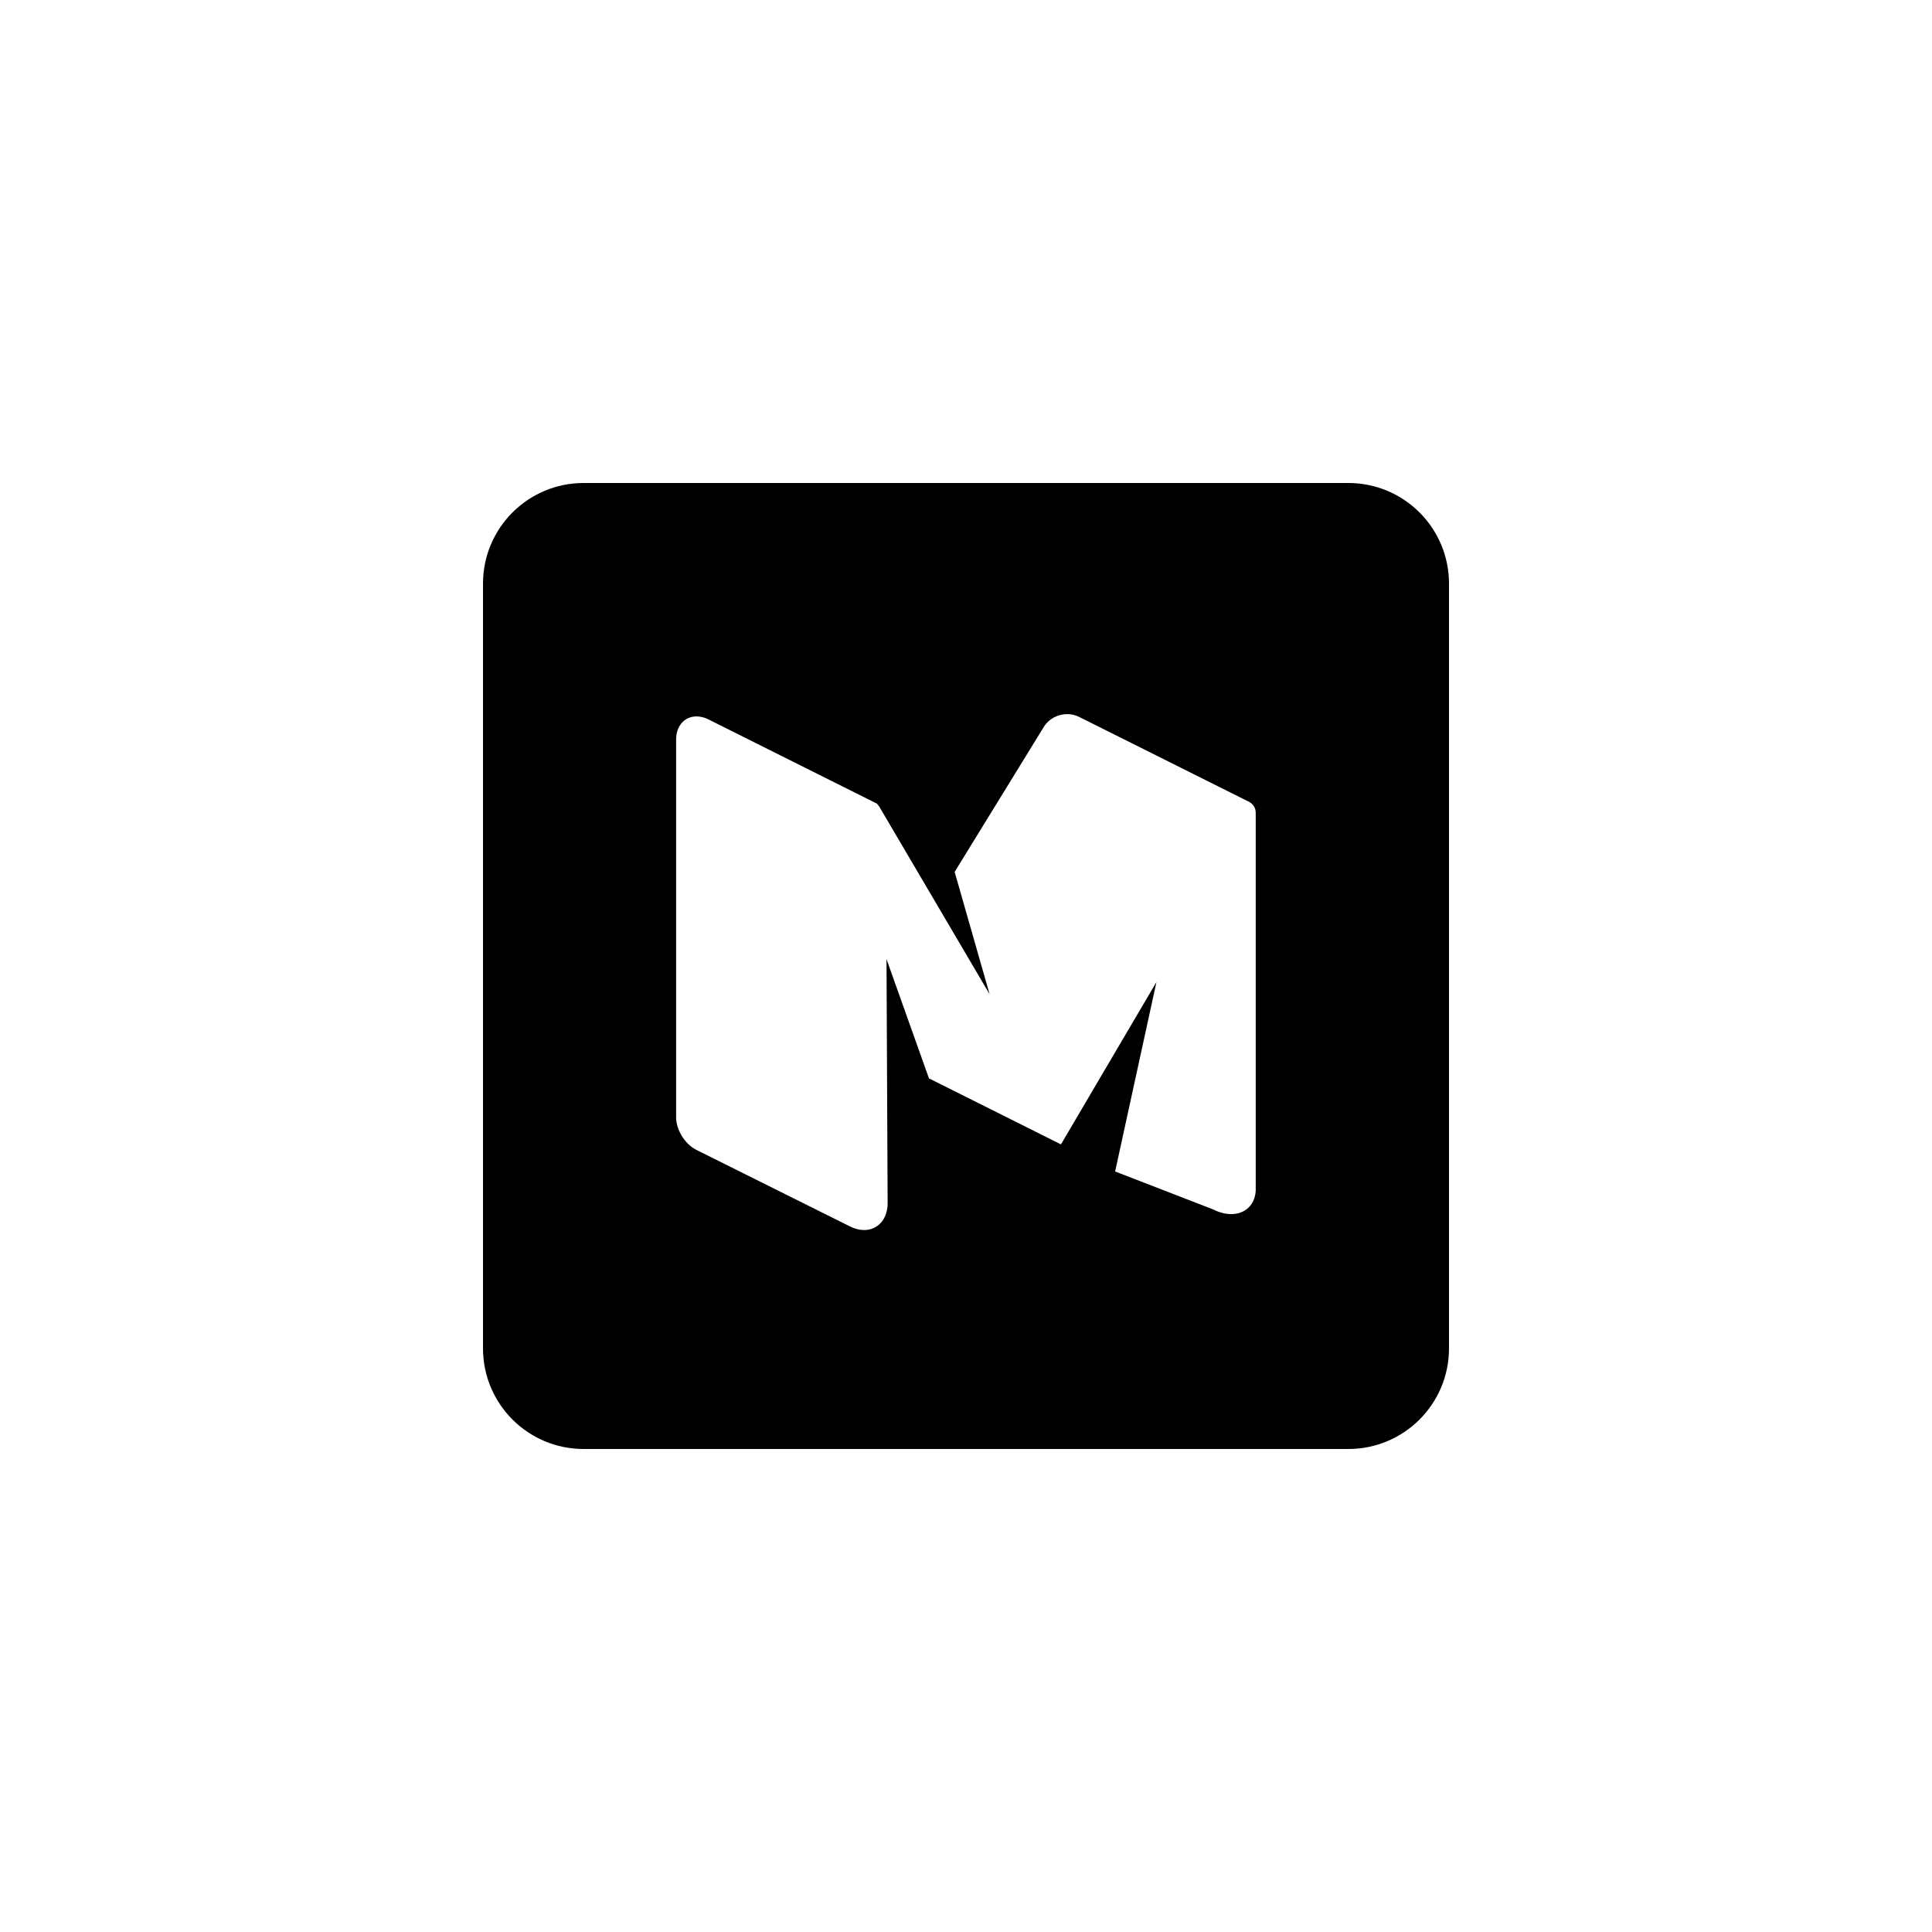 <?xml version="1.0" encoding="utf-8"?>
<!-- Generator: Adobe Illustrator 19.1.0, SVG Export Plug-In . SVG Version: 6.00 Build 0)  -->
<svg version="1.1" id="Layer_1" xmlns="http://www.w3.org/2000/svg" xmlns:xlink="http://www.w3.org/1999/xlink" x="0px" y="0px"
	 viewBox="0 0 48 48" style="enable-background:new 0 0 48 48;" xml:space="preserve">
<style type="text/css">
	.st0{opacity:0.3;}
	.st1{opacity:0.5;}
</style>
<g id="medium">
	<path d="M33.5,12h-19c-1.381,0-2.5,1.119-2.5,2.5v19c0,1.381,1.119,2.5,2.5,2.5h19c1.381,0,2.5-1.119,2.5-2.5v-19
		C36,13.119,34.881,12,33.5,12z M31.2,29.532c0,0.378-0.245,0.632-0.61,0.632c-0.145,0-0.298-0.039-0.455-0.118l-2.43-0.941
		l1.027-4.708l-2.373,4.035l-3.279-1.64l-1.055-2.963l0.028,6.062c0,0.395-0.24,0.669-0.584,0.669c-0.114,0-0.232-0.03-0.352-0.09
		l-3.82-1.904c-0.28-0.141-0.499-0.495-0.499-0.807v-9.386c0-0.338,0.209-0.574,0.508-0.574c0.097,0,0.198,0.025,0.298,0.076
		l4.183,2.091l0.057,0.072l2.742,4.662l-0.868-3.038l2.216-3.603c0.121-0.196,0.343-0.317,0.58-0.317
		c0.103,0,0.205,0.023,0.294,0.068c0,0,4.164,2.082,4.222,2.11c0.105,0.054,0.168,0.156,0.168,0.271V29.532z"/>
</g>
</svg>
